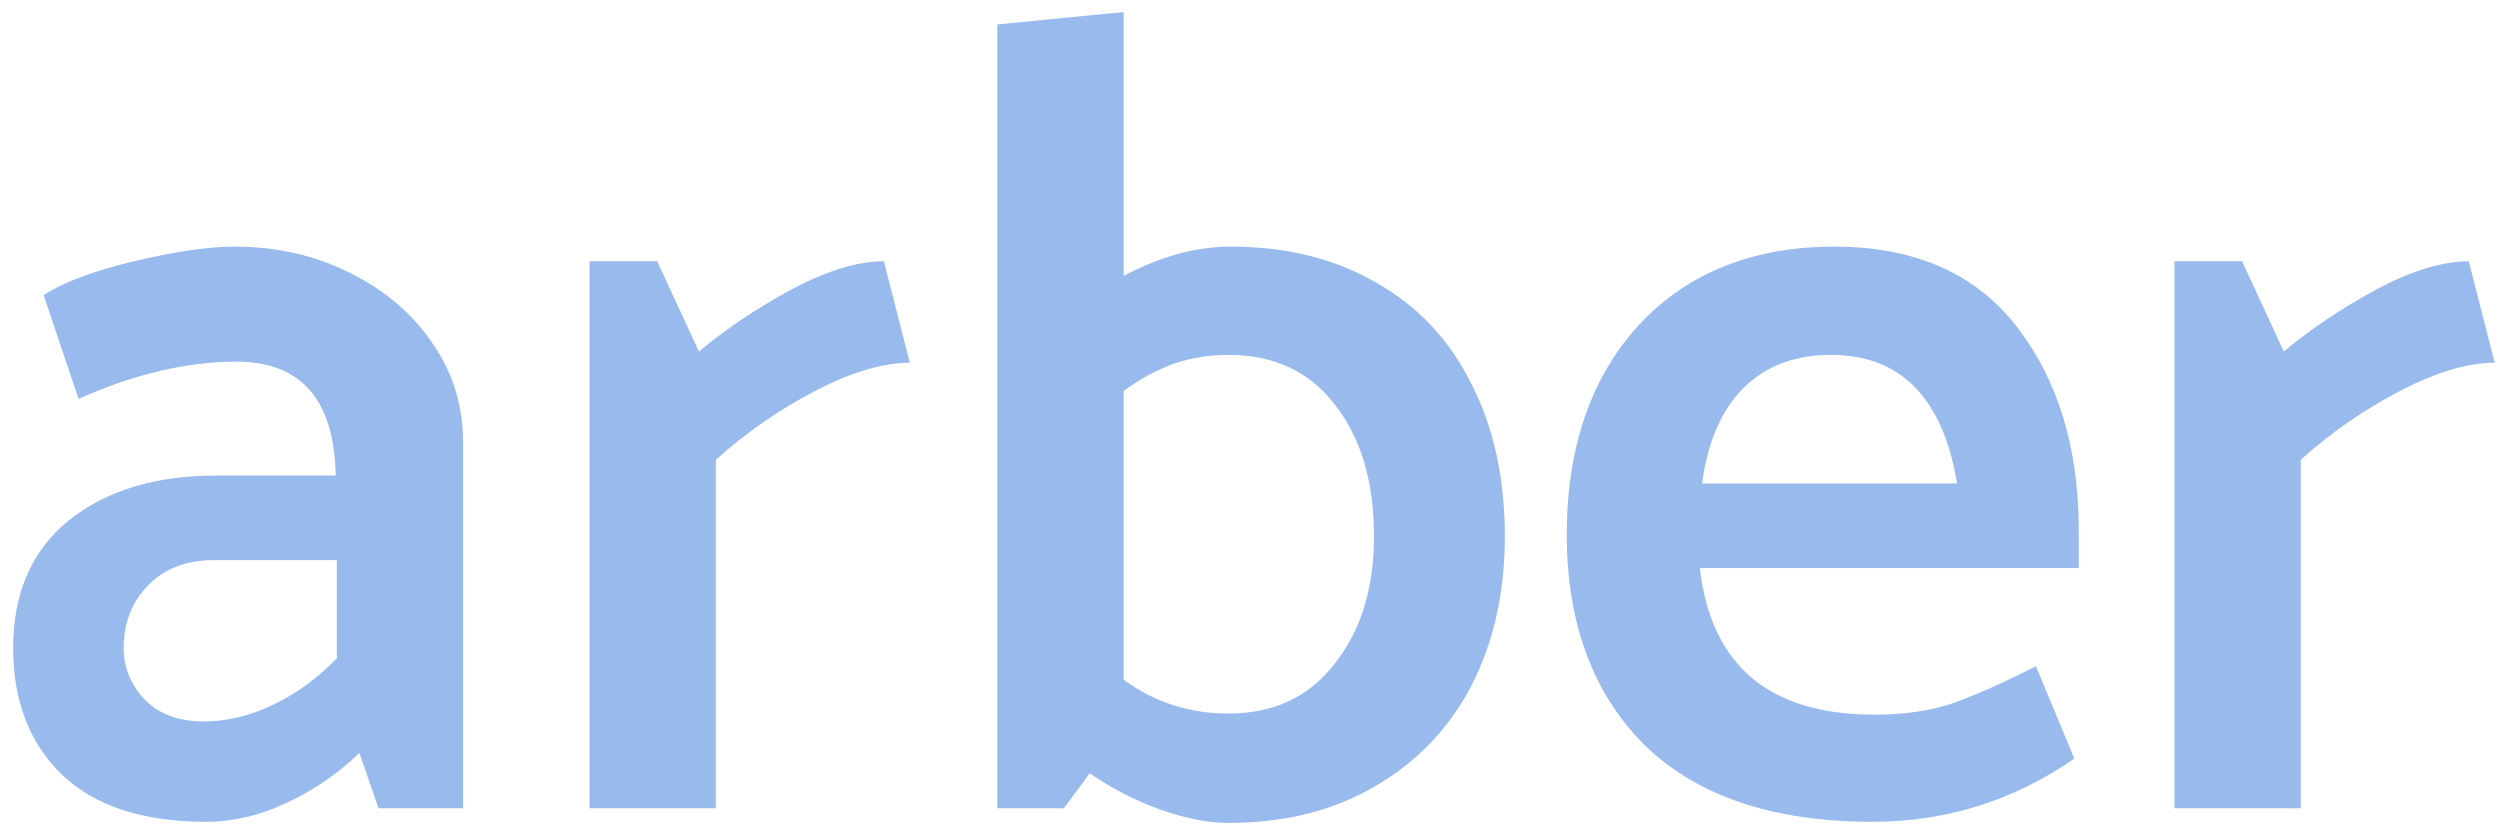 <svg width="133" height="44" viewBox="0 0 133 44" fill="none" xmlns="http://www.w3.org/2000/svg">
<path d="M4.18 21.22C7.14 19.9 9.94 19.24 12.58 19.24C16.02 19.24 17.78 21.26 17.86 25.3H11.5C8.26 25.3 5.64 26.1 3.64 27.7C1.68 29.3 0.7 31.56 0.7 34.48C0.7 37.28 1.56 39.52 3.28 41.2C5.04 42.88 7.6 43.72 10.96 43.72C12.4 43.72 13.84 43.38 15.28 42.7C16.72 42.02 18 41.14 19.12 40.06L20.14 43H24.64V23.56C24.64 21.6 24.1 19.84 23.02 18.28C21.94 16.68 20.46 15.42 18.58 14.5C16.74 13.58 14.7 13.12 12.46 13.12C11.1 13.12 9.32 13.38 7.12 13.9C4.96 14.42 3.36 15.02 2.32 15.7L4.18 21.22ZM6.58 34.48C6.58 33.16 7 32.06 7.84 31.18C8.72 30.26 9.9 29.8 11.38 29.8H17.92V35.02C16.92 36.06 15.8 36.88 14.56 37.48C13.32 38.08 12.08 38.38 10.84 38.38C9.52 38.38 8.48 38 7.72 37.24C6.96 36.44 6.58 35.52 6.58 34.48ZM38.083 24.46C39.683 23.02 41.443 21.8 43.363 20.8C45.283 19.8 46.963 19.3 48.403 19.3L47.023 13.9C45.623 13.9 43.983 14.4 42.103 15.4C40.263 16.4 38.623 17.5 37.183 18.7L34.963 13.9H31.363V43H38.083V24.46ZM65.477 13.12C68.437 13.12 71.017 13.76 73.217 15.04C75.417 16.28 77.097 18.06 78.257 20.38C79.457 22.7 80.057 25.42 80.057 28.54C80.057 31.54 79.457 34.2 78.257 36.52C77.057 38.8 75.337 40.58 73.097 41.86C70.897 43.14 68.317 43.78 65.357 43.78C64.277 43.78 63.057 43.54 61.697 43.06C60.377 42.58 59.137 41.94 57.977 41.14L56.597 43H53.057V1.3L59.777 0.64V14.68C61.737 13.64 63.637 13.12 65.477 13.12ZM65.357 37.96C67.757 37.96 69.637 37.08 70.997 35.32C72.397 33.56 73.097 31.3 73.097 28.54C73.097 25.66 72.417 23.34 71.057 21.58C69.697 19.78 67.797 18.88 65.357 18.88C64.317 18.88 63.337 19.04 62.417 19.36C61.537 19.68 60.657 20.16 59.777 20.8V36.16C61.417 37.36 63.277 37.96 65.357 37.96ZM110.592 28.24C110.592 23.84 109.492 20.22 107.292 17.38C105.092 14.54 101.852 13.12 97.572 13.12C94.652 13.12 92.112 13.76 89.952 15.04C87.832 16.32 86.192 18.12 85.032 20.44C83.912 22.72 83.352 25.38 83.352 28.42C83.352 33.14 84.732 36.88 87.492 39.64C90.292 42.36 94.332 43.72 99.612 43.72C103.532 43.72 107.112 42.6 110.352 40.36L108.312 35.44C106.592 36.32 105.112 36.98 103.872 37.42C102.672 37.82 101.292 38.02 99.732 38.02C94.132 38.02 91.032 35.42 90.432 30.22H110.592V28.24ZM90.552 25.72C90.832 23.56 91.552 21.88 92.712 20.68C93.912 19.48 95.472 18.88 97.392 18.88C99.272 18.88 100.772 19.46 101.892 20.62C103.012 21.78 103.752 23.48 104.112 25.72H90.552ZM122.399 24.46C123.999 23.02 125.759 21.8 127.679 20.8C129.599 19.8 131.279 19.3 132.719 19.3L131.339 13.9C129.939 13.9 128.299 14.4 126.419 15.4C124.579 16.4 122.939 17.5 121.499 18.7L119.279 13.9H115.679V43H122.399V24.46Z" fill="#99BAED"/>
</svg>
